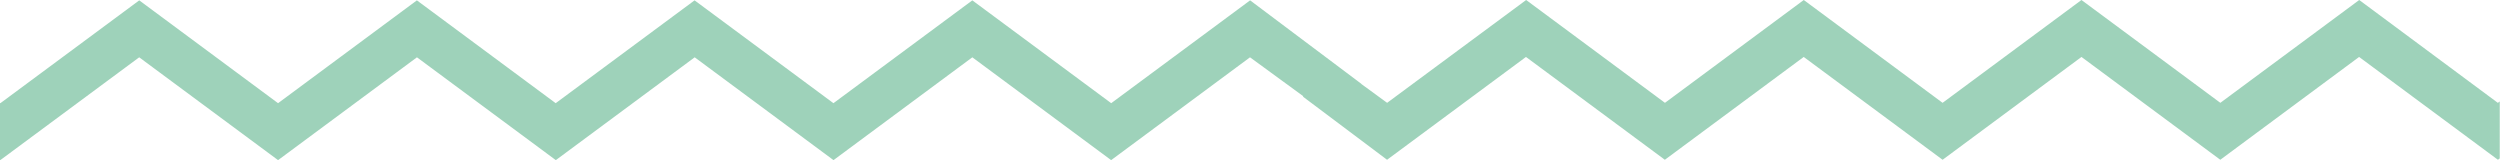 <svg xmlns="http://www.w3.org/2000/svg" width="243.129" height="15.573" viewBox="0 0 243.129 15.573">
  <path id="패스_323" data-name="패스 323" d="M229.438,0,215.932,10,202.425,0,188.92,10l-13.5-10-13.5,10-13.5-10L134.9,10l-2.517-1.838h.022l-.291-.218-1.142-.858-.112-.084-.6-.451L121.575.035l-13.509,10L94.56.035l-13.506,10L67.548.035l-13.506,10-13.5-10-13.5,10-13.5-10-13.505,10L0,10.021v5.531l.028.021,13.509-10,13.506,10,13.506-10,13.506,10,13.506-10,13.5,10,13.5-10,13.5,10,13.505-10,5.164,3.771V9.41l8.164,6.128,13.509-10,13.507,10,13.506-10,13.506,10,13.506-10,13.5,10,13.5-10,13.5,10,.176-.131V9.867l-.183.136Z" transform="translate(0 0)" fill="#9ed2ba"/>
</svg>
